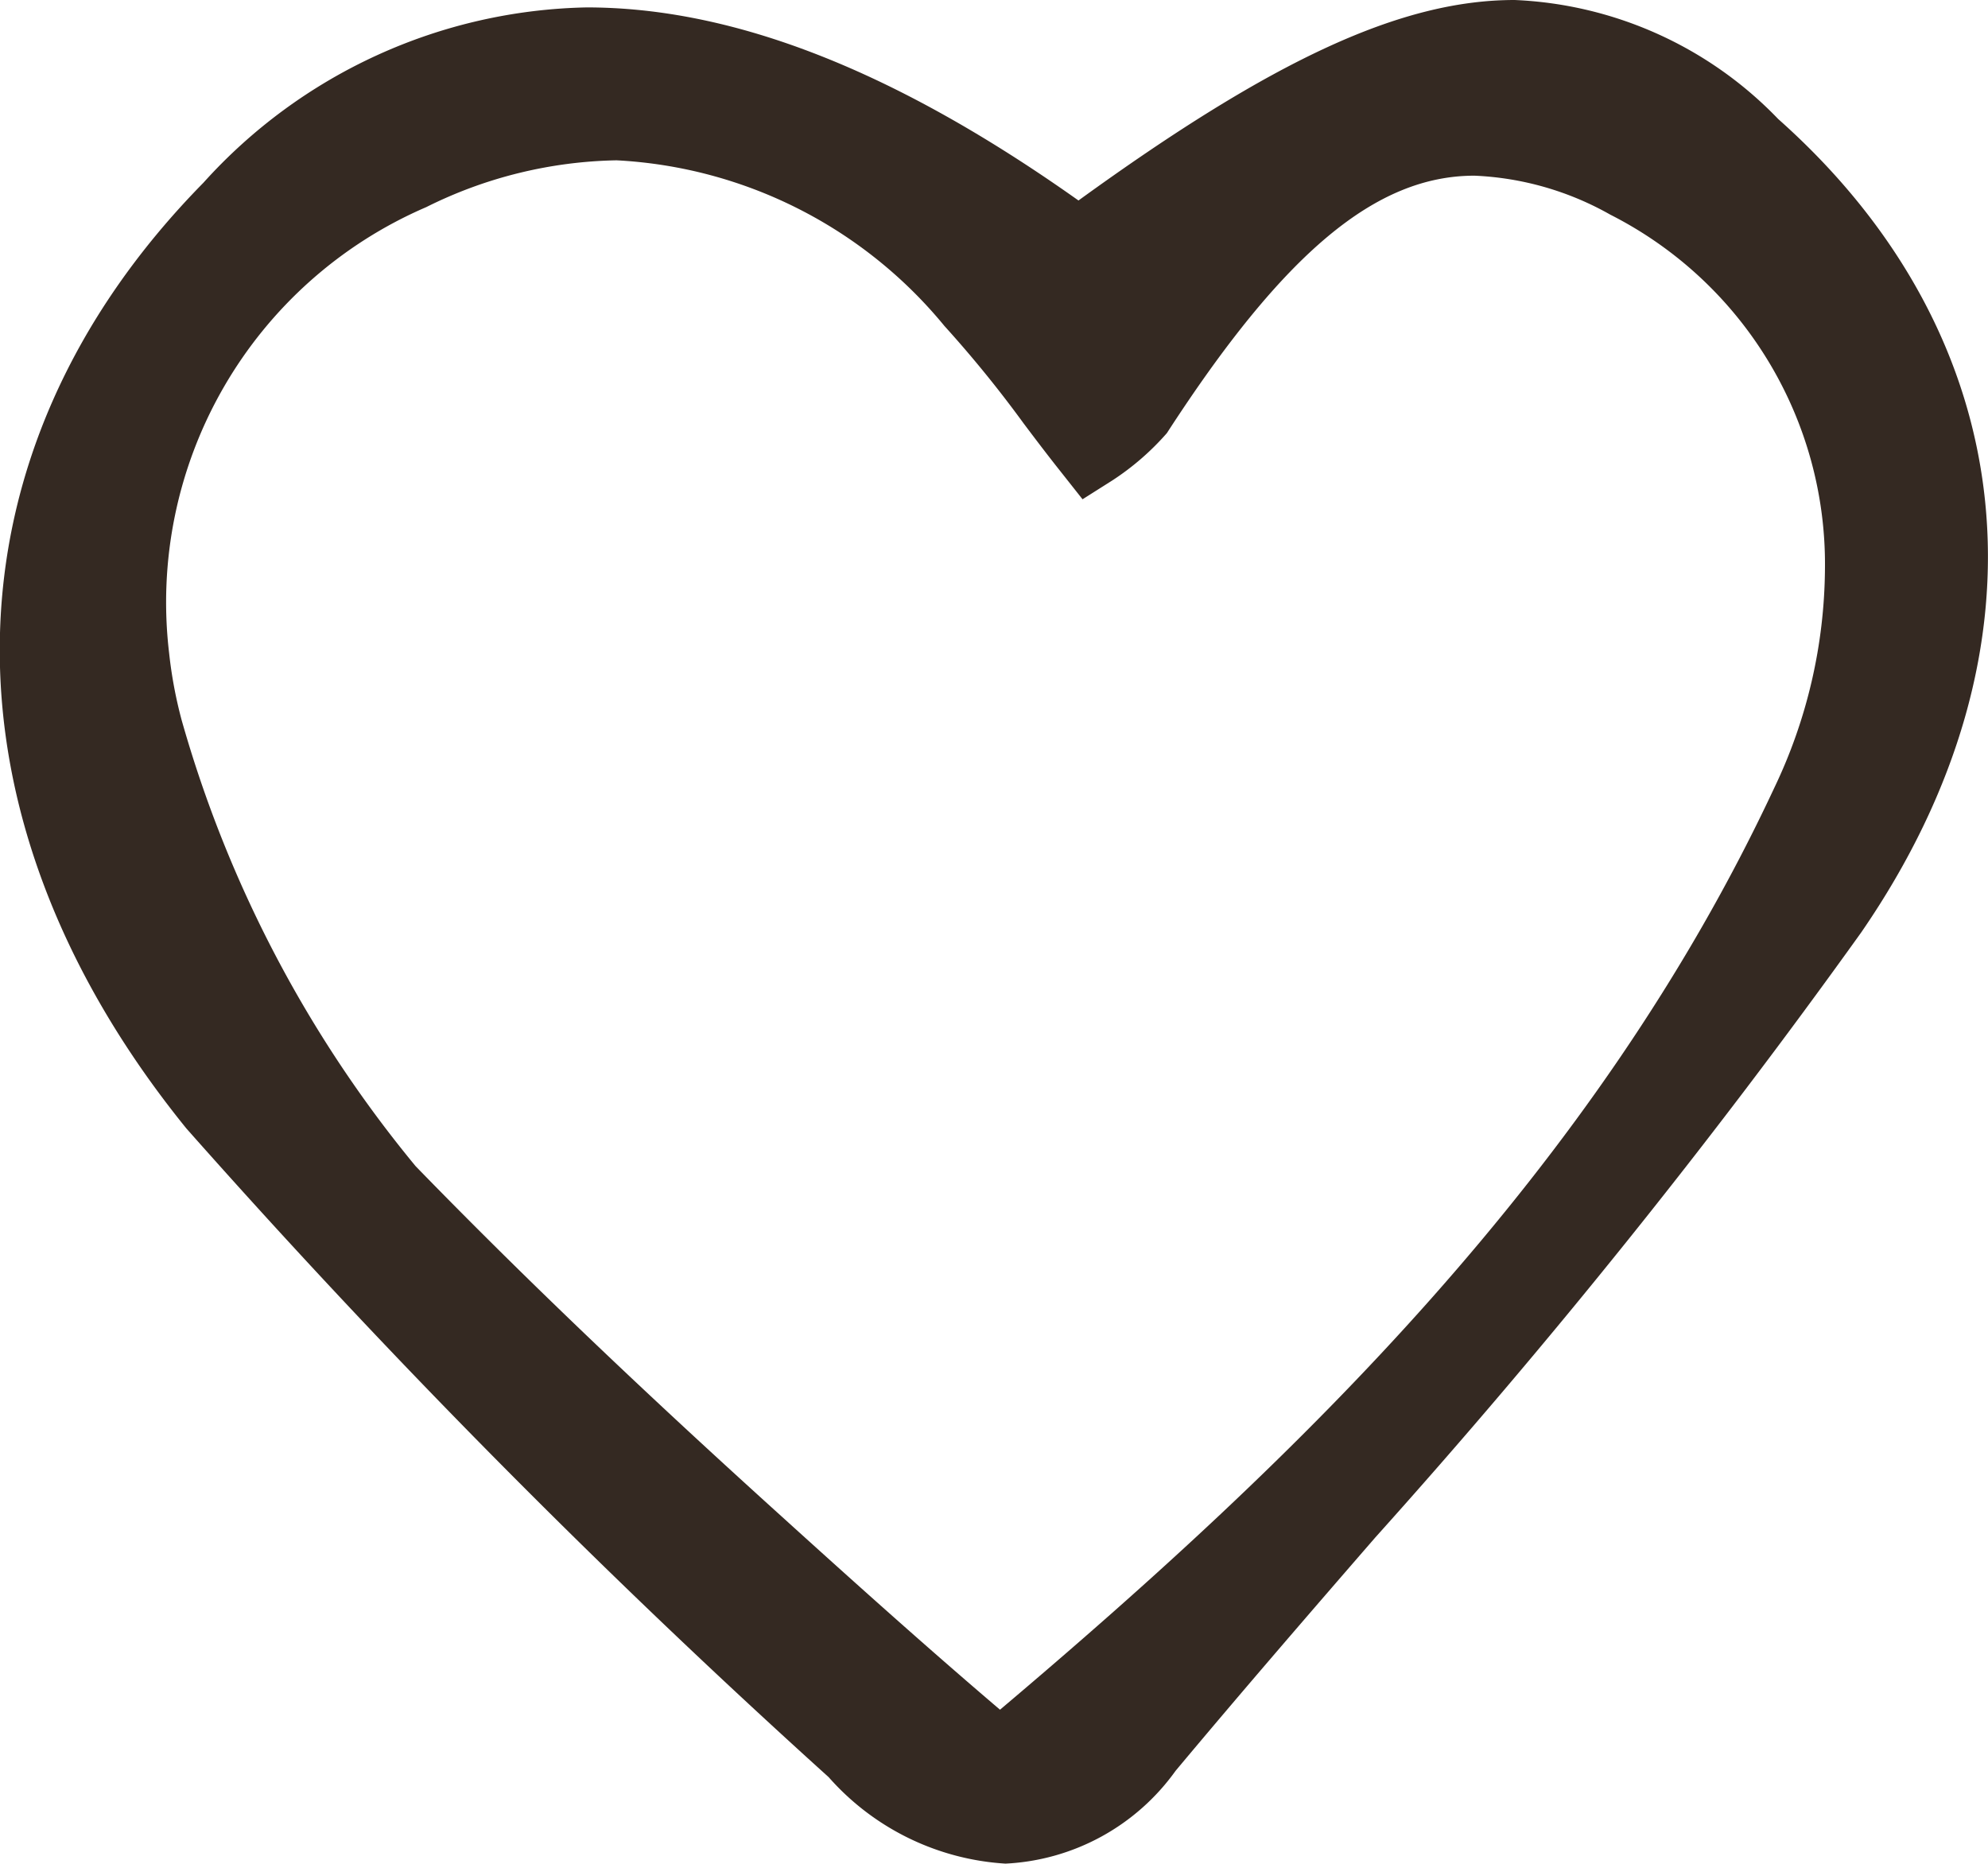 <svg id="Heart" xmlns="http://www.w3.org/2000/svg" width="25.484" height="23.889" viewBox="0 0 25.484 23.889">
  <path id="Tracé_1173" data-name="Tracé 1173" d="M22.288,1.026A4.979,4.979,0,0,0,18.909-.5c-1.444,0-3.079.749-5.591,2.57C10.969.405,8.9-.405,7.013-.405A6.79,6.79,0,0,0,2.1,1.843c-3.4,3.457-3.484,8.095-.218,12.122a104.554,104.554,0,0,0,8.233,8.315,3.291,3.291,0,0,0,2.267,1.109h0a2.853,2.853,0,0,0,2.181-1.19c.841-1.006,1.7-2,2.56-2.991a90.23,90.23,0,0,0,6.229-7.756C25.852,7.823,25.442,3.828,22.288,1.026Zm-9.976,20.39c-.9-.767-1.79-1.563-2.759-2.441-1.86-1.68-3.372-3.127-4.732-4.526a15.692,15.692,0,0,1-3-5.72,5.649,5.649,0,0,1-.16-.857A5.515,5.515,0,0,1,4.957,2.155a5.677,5.677,0,0,1,2.439-.6A5.828,5.828,0,0,1,11.6,3.679a15.06,15.06,0,0,1,1.013,1.246c.157.209.315.417.478.622l.279.353.381-.241a3.369,3.369,0,0,0,.7-.607c1.5-2.316,2.679-3.3,3.943-3.3a3.865,3.865,0,0,1,1.742.5,5.022,5.022,0,0,1,2.751,4.539A6.6,6.6,0,0,1,22.237,9.6C19.943,14.507,16.134,18.186,12.312,21.416Z" transform="translate(0.507 0.5)" fill="#342922"/>
</svg>
